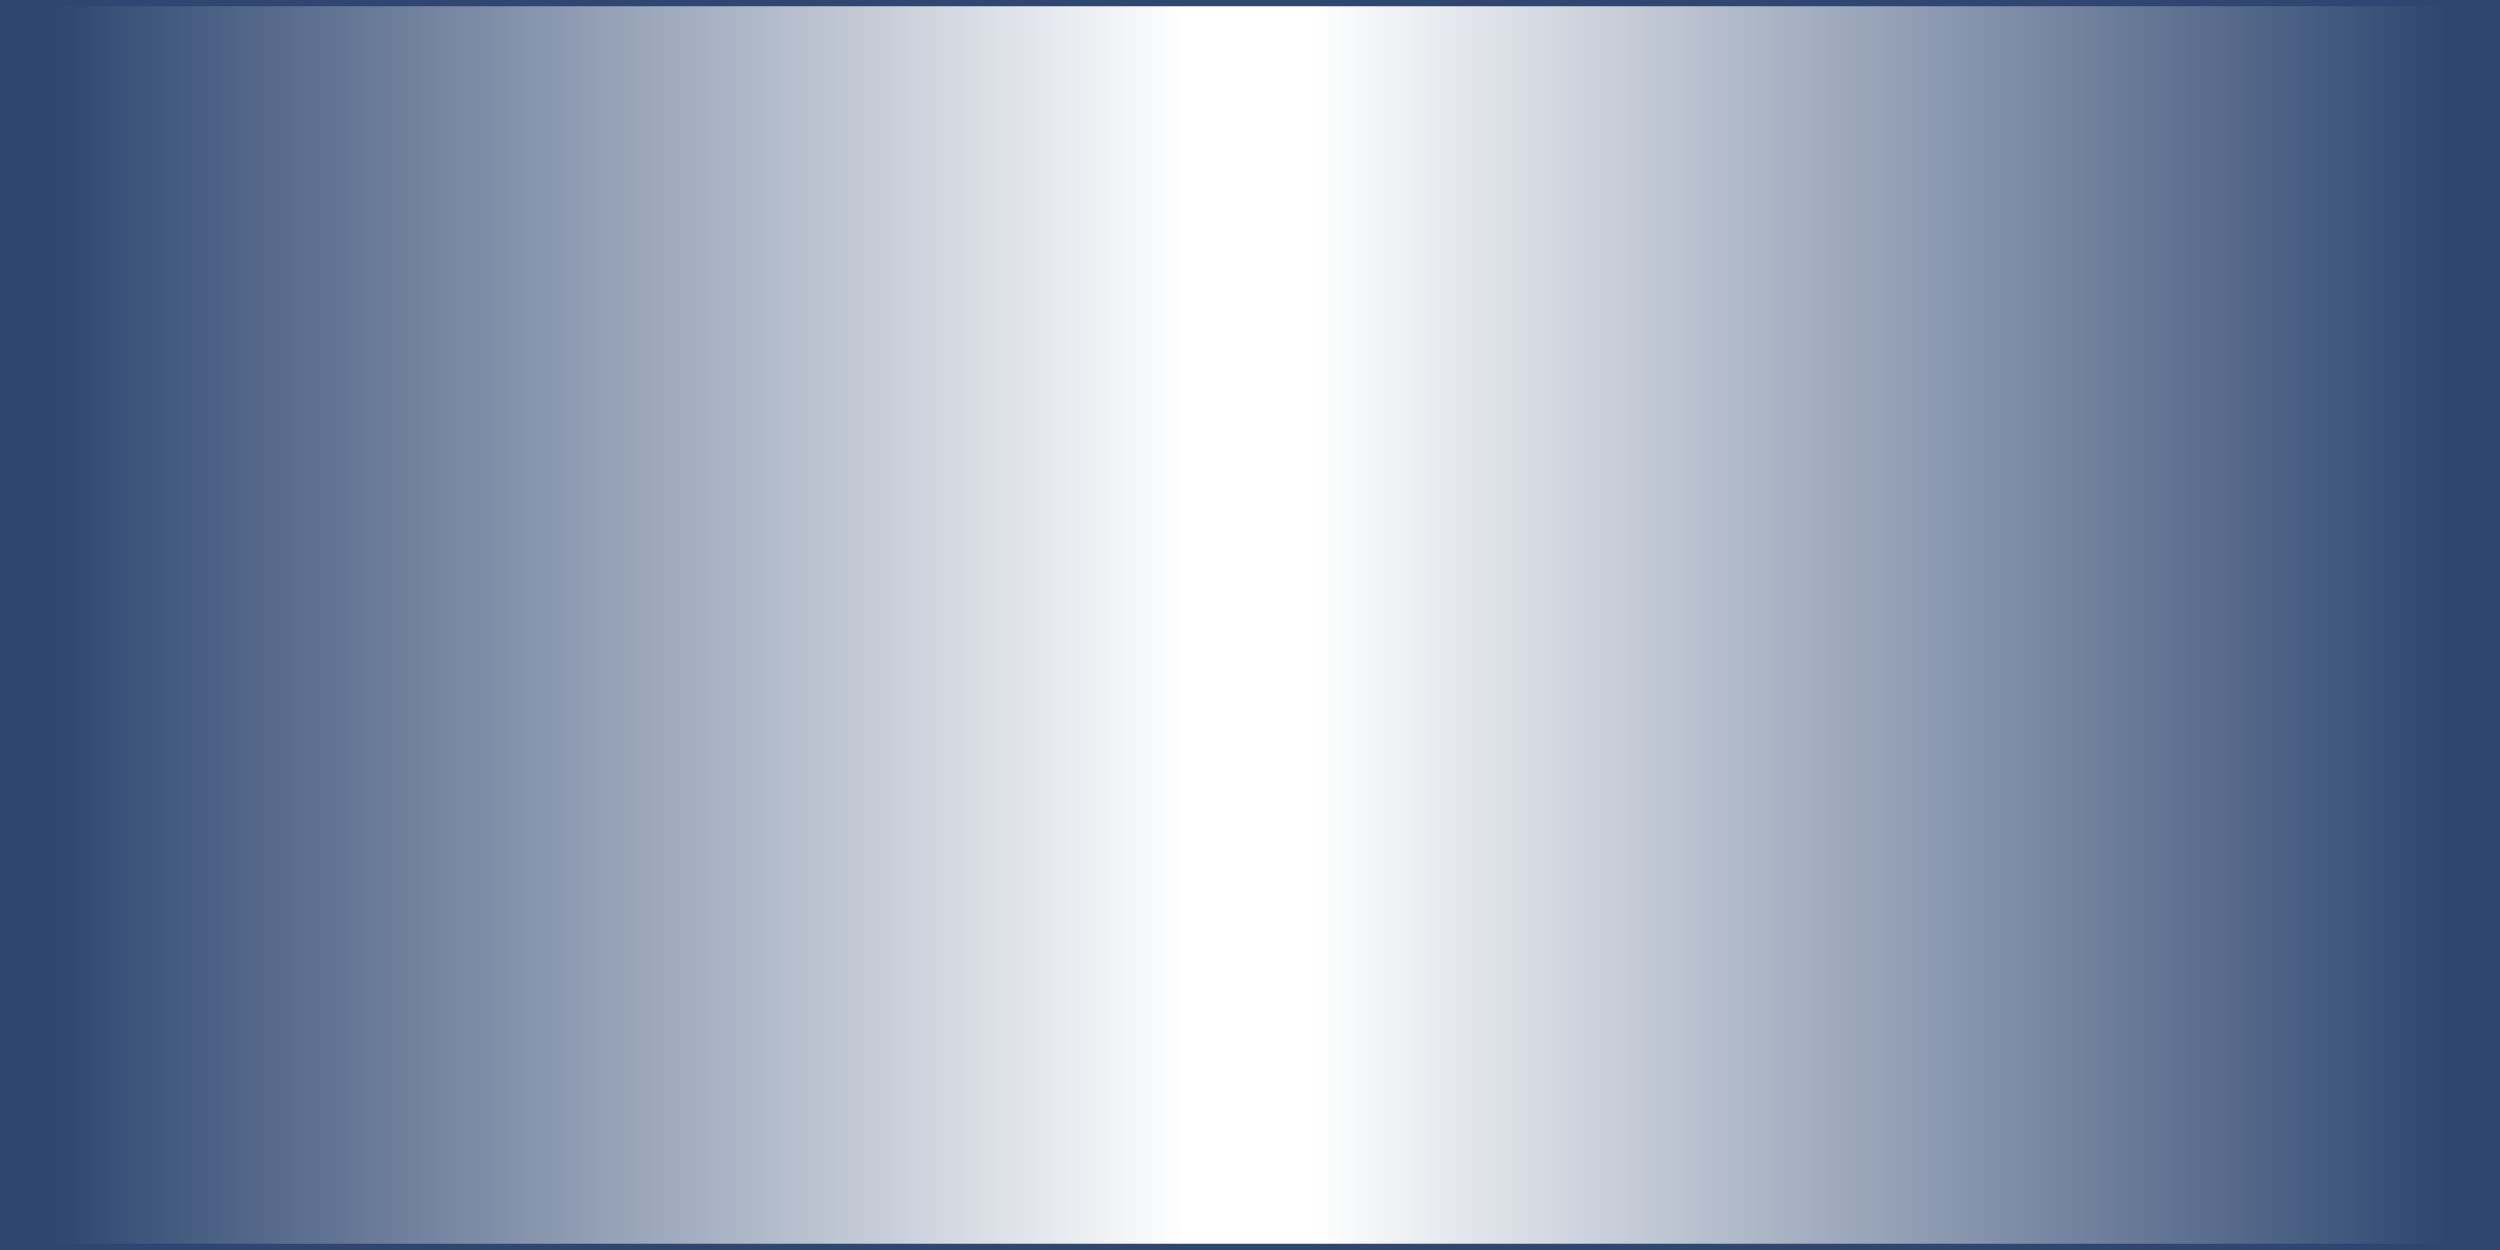 <?xml version="1.0"?>
<!-- Copyright (c) 2005 by Interactive Network Technologies, Inc. -->
<svg  x="-50%" y ="0%" width="100%" height="100%" viewBox="-100 0 200 100" preserveAspectRatio="none"
    xmlns="http://www.w3.org/2000/svg" version="1.1">
  <rect x="-100" y="0" width="200" height="100" fill="#808080" stroke="none"/>
  <desc>Drill Collar</desc>
    <defs>
      <linearGradient x1="0%" x2="50%" id="MyGradient" spreadMethod = "reflect" gradientUnits="objectBoundingBox">
        <stop offset="5%" stop-color="rgb(46, 70, 112)" />
        <stop offset="95%" stop-color="white" />
      </linearGradient>
    </defs>
  <rect x="-100" y="0" width="200" height="100" stroke-width="1"
        fill="url(#MyGradient)"  stroke="rgb(46, 70, 112)"  />

</svg>

